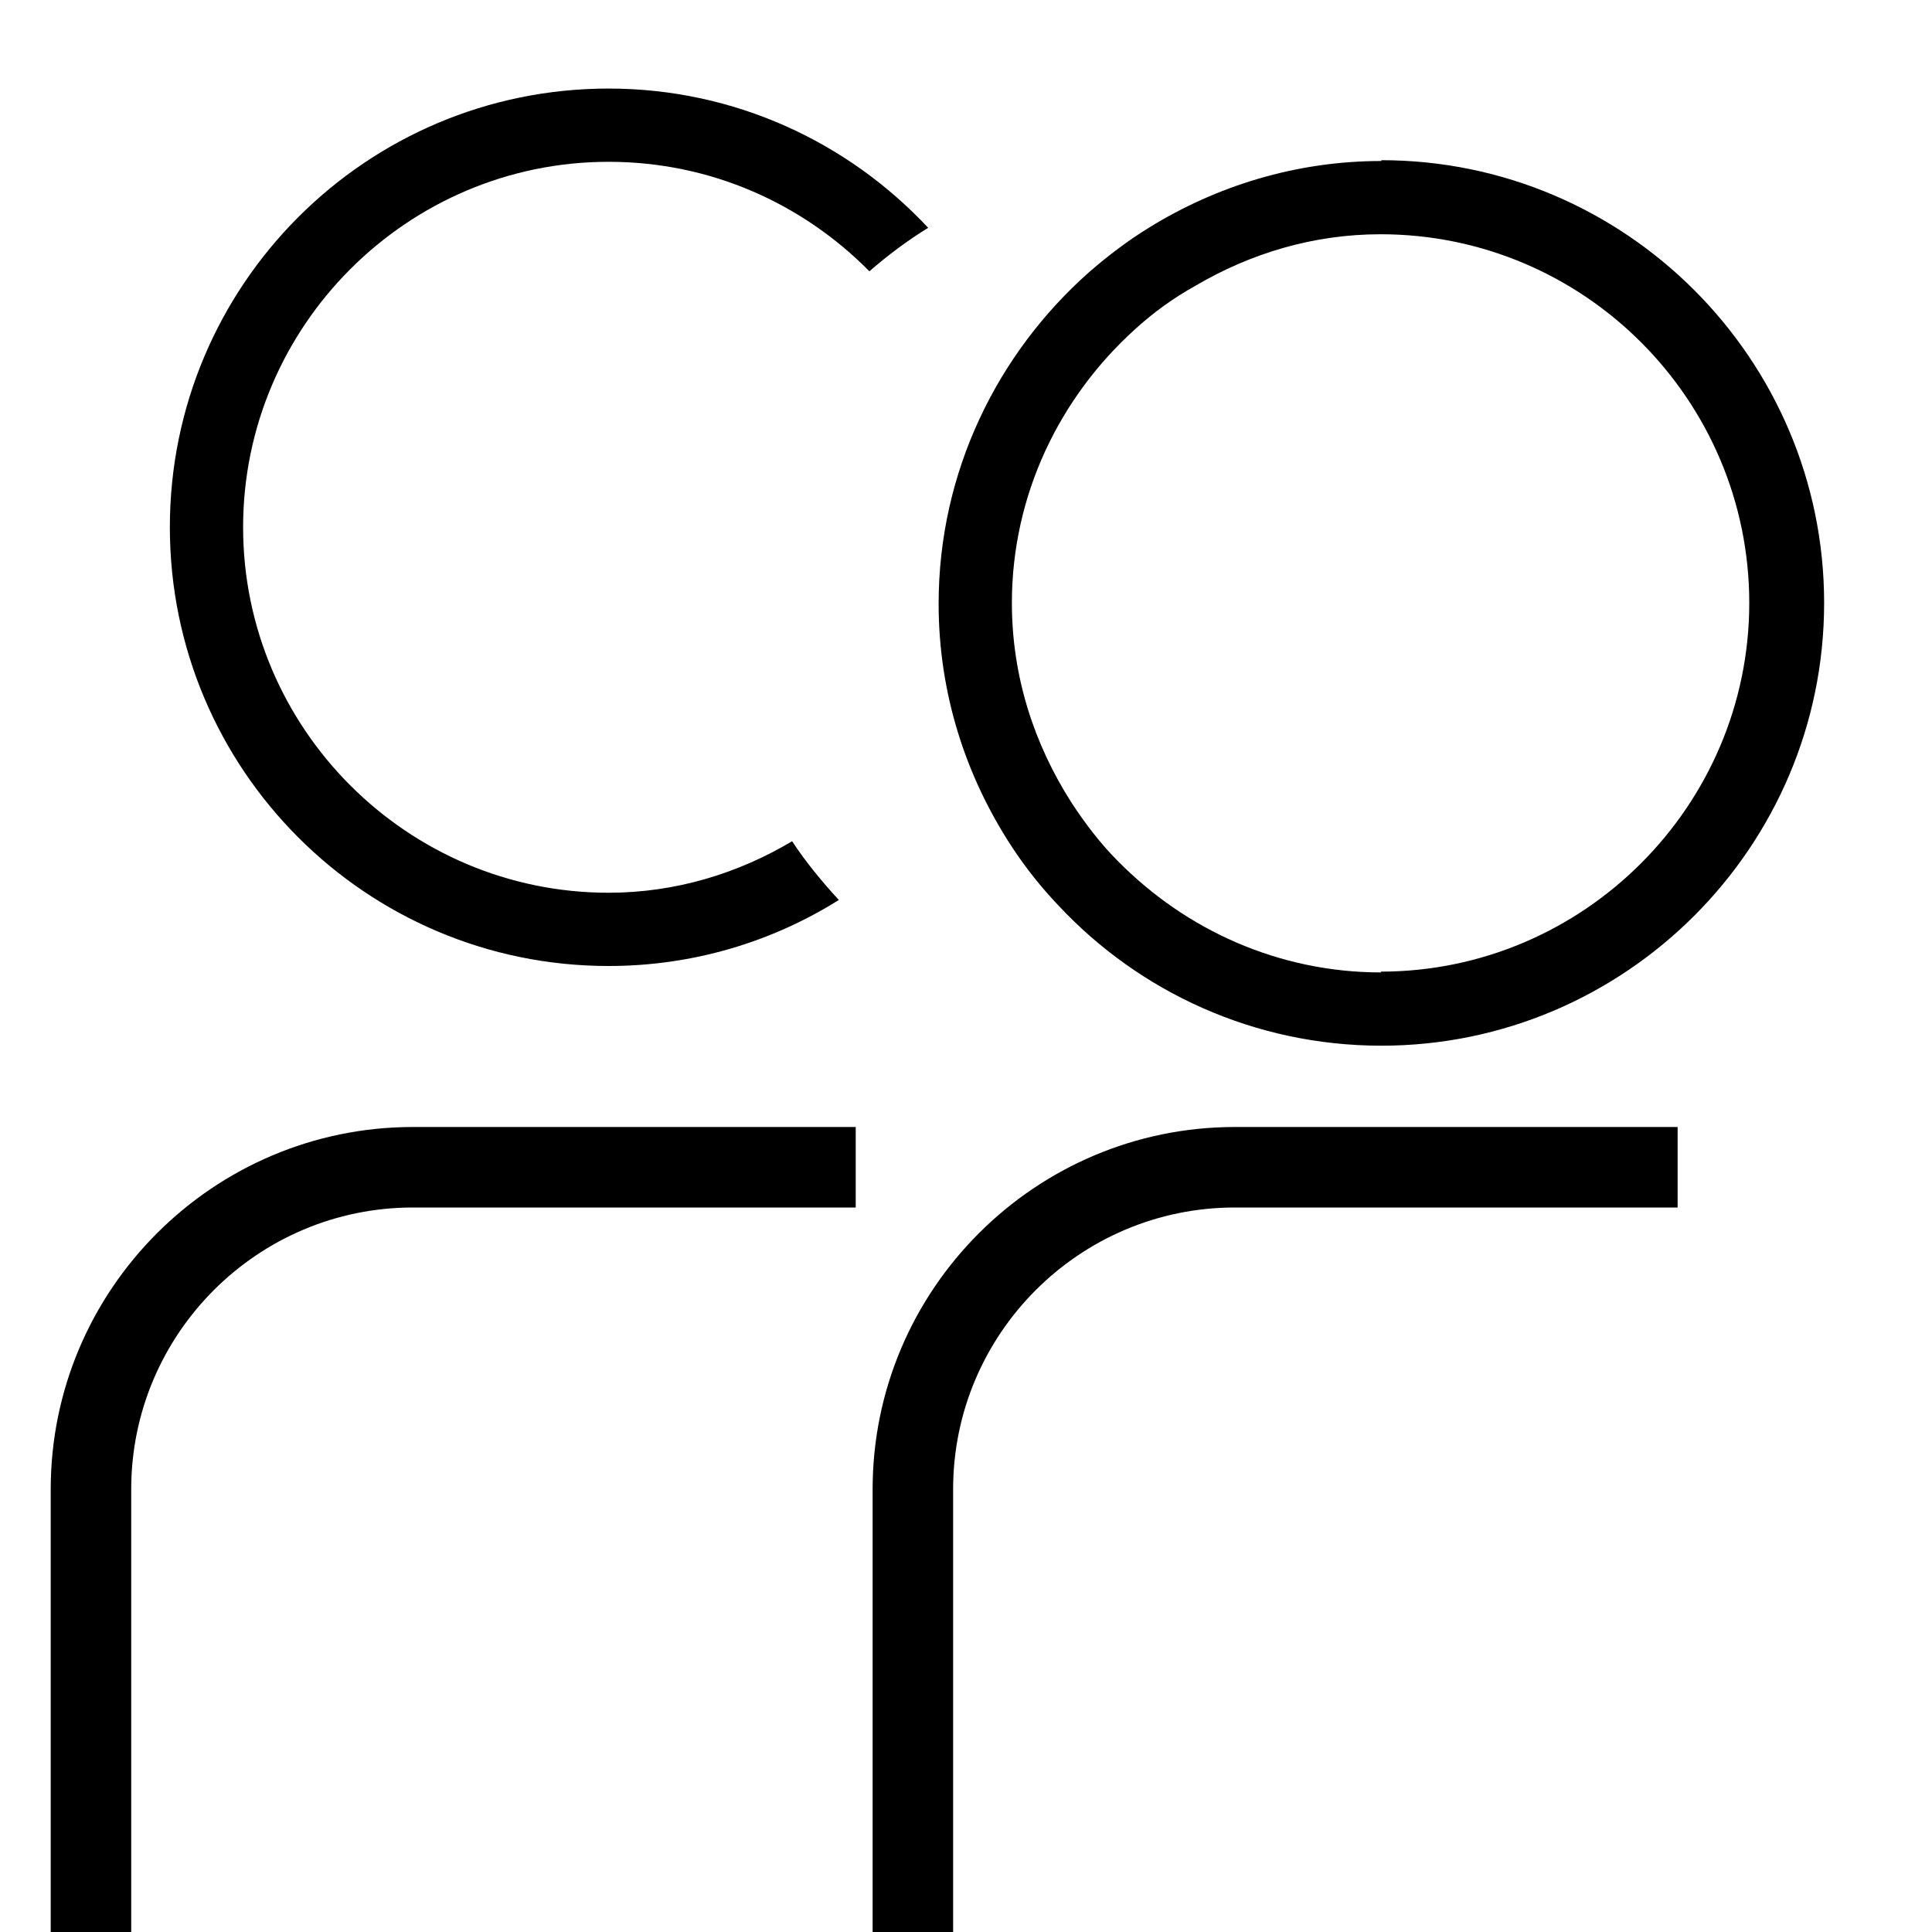 <?xml version="1.0" encoding="UTF-8"?>
<svg id="Layer_1" data-name="Layer 1" xmlns="http://www.w3.org/2000/svg" viewBox="0 0 24 24">
  <defs>
    <style>
      .cls-1, .cls-2 {
        stroke-width: 0px;
      }

      .cls-2 {
        fill: none;
      }
    </style>
  </defs>
  <path class="cls-1" d="M.63,18.5v5.5h1v-5.5c0-1.93,1.57-3.5,3.5-3.5h5.5v-1h-5.5c-2.48,0-4.5,2.02-4.5,4.5Z"/>
  <path class="cls-1" d="M10.84,18.5v5.5h1v-5.5c0-1.93,1.57-3.5,3.5-3.5h5.5v-1h-5.5c-2.48,0-4.5,2.02-4.5,4.5Z"/>
  <g>
    <path class="cls-2" d="M9.63,1c-2.76,0-5,2.24-5,5s2.24,5,5,5c.92,0,1.77-.27,2.51-.7-.63-.95-.99-2.08-.99-3.3,0-1.79.79-3.4,2.04-4.5-.91-.92-2.17-1.5-3.56-1.5Z"/>
    <path class="cls-2" d="M14.63,6c0-1-.3-1.92-.81-2.7-1.02.92-1.67,2.23-1.67,3.7,0,1,.3,1.92.81,2.7,1.02-.92,1.67-2.23,1.67-3.7Z"/>
    <path class="cls-2" d="M17.16,2c-.92,0-1.77.27-2.51.7.63.95.99,2.08.99,3.3,0,1.79-.79,3.4-2.04,4.5.91.92,2.17,1.5,3.56,1.5,2.76,0,5-2.24,5-5s-2.24-5-5-5Z"/>
    <path class="cls-1" d="M7.56,11.09c-2.5,0-4.54-2.04-4.54-4.54S5.06,2.01,7.56,2.01c1.27,0,2.41.52,3.24,1.36.23-.2.47-.38.73-.54-.99-1.06-2.4-1.73-3.97-1.73-3.01,0-5.45,2.44-5.45,5.45s2.44,5.45,5.45,5.45c1.05,0,2.03-.3,2.86-.82-.21-.23-.41-.47-.58-.73-.67.4-1.45.64-2.28.64Z"/>
    <path class="cls-1" d="M17.16,2c-1.06,0-2.05.31-2.89.83-.26.16-.51.35-.74.55-1.14,1.01-1.87,2.48-1.87,4.12,0,1.12.34,2.15.91,3.02.17.26.37.51.58.73,1,1.07,2.43,1.74,4.01,1.74,3.03,0,5.5-2.47,5.5-5.5s-2.47-5.5-5.5-5.5ZM17.16,12.08c-1.28,0-2.43-.53-3.27-1.38-.22-.22-.41-.47-.58-.73-.46-.72-.74-1.56-.74-2.48,0-1.35.6-2.56,1.53-3.4.23-.21.48-.39.75-.54.68-.4,1.46-.64,2.3-.64,2.53,0,4.58,2.06,4.58,4.58s-2.06,4.58-4.58,4.58Z"/>
  </g>
</svg>